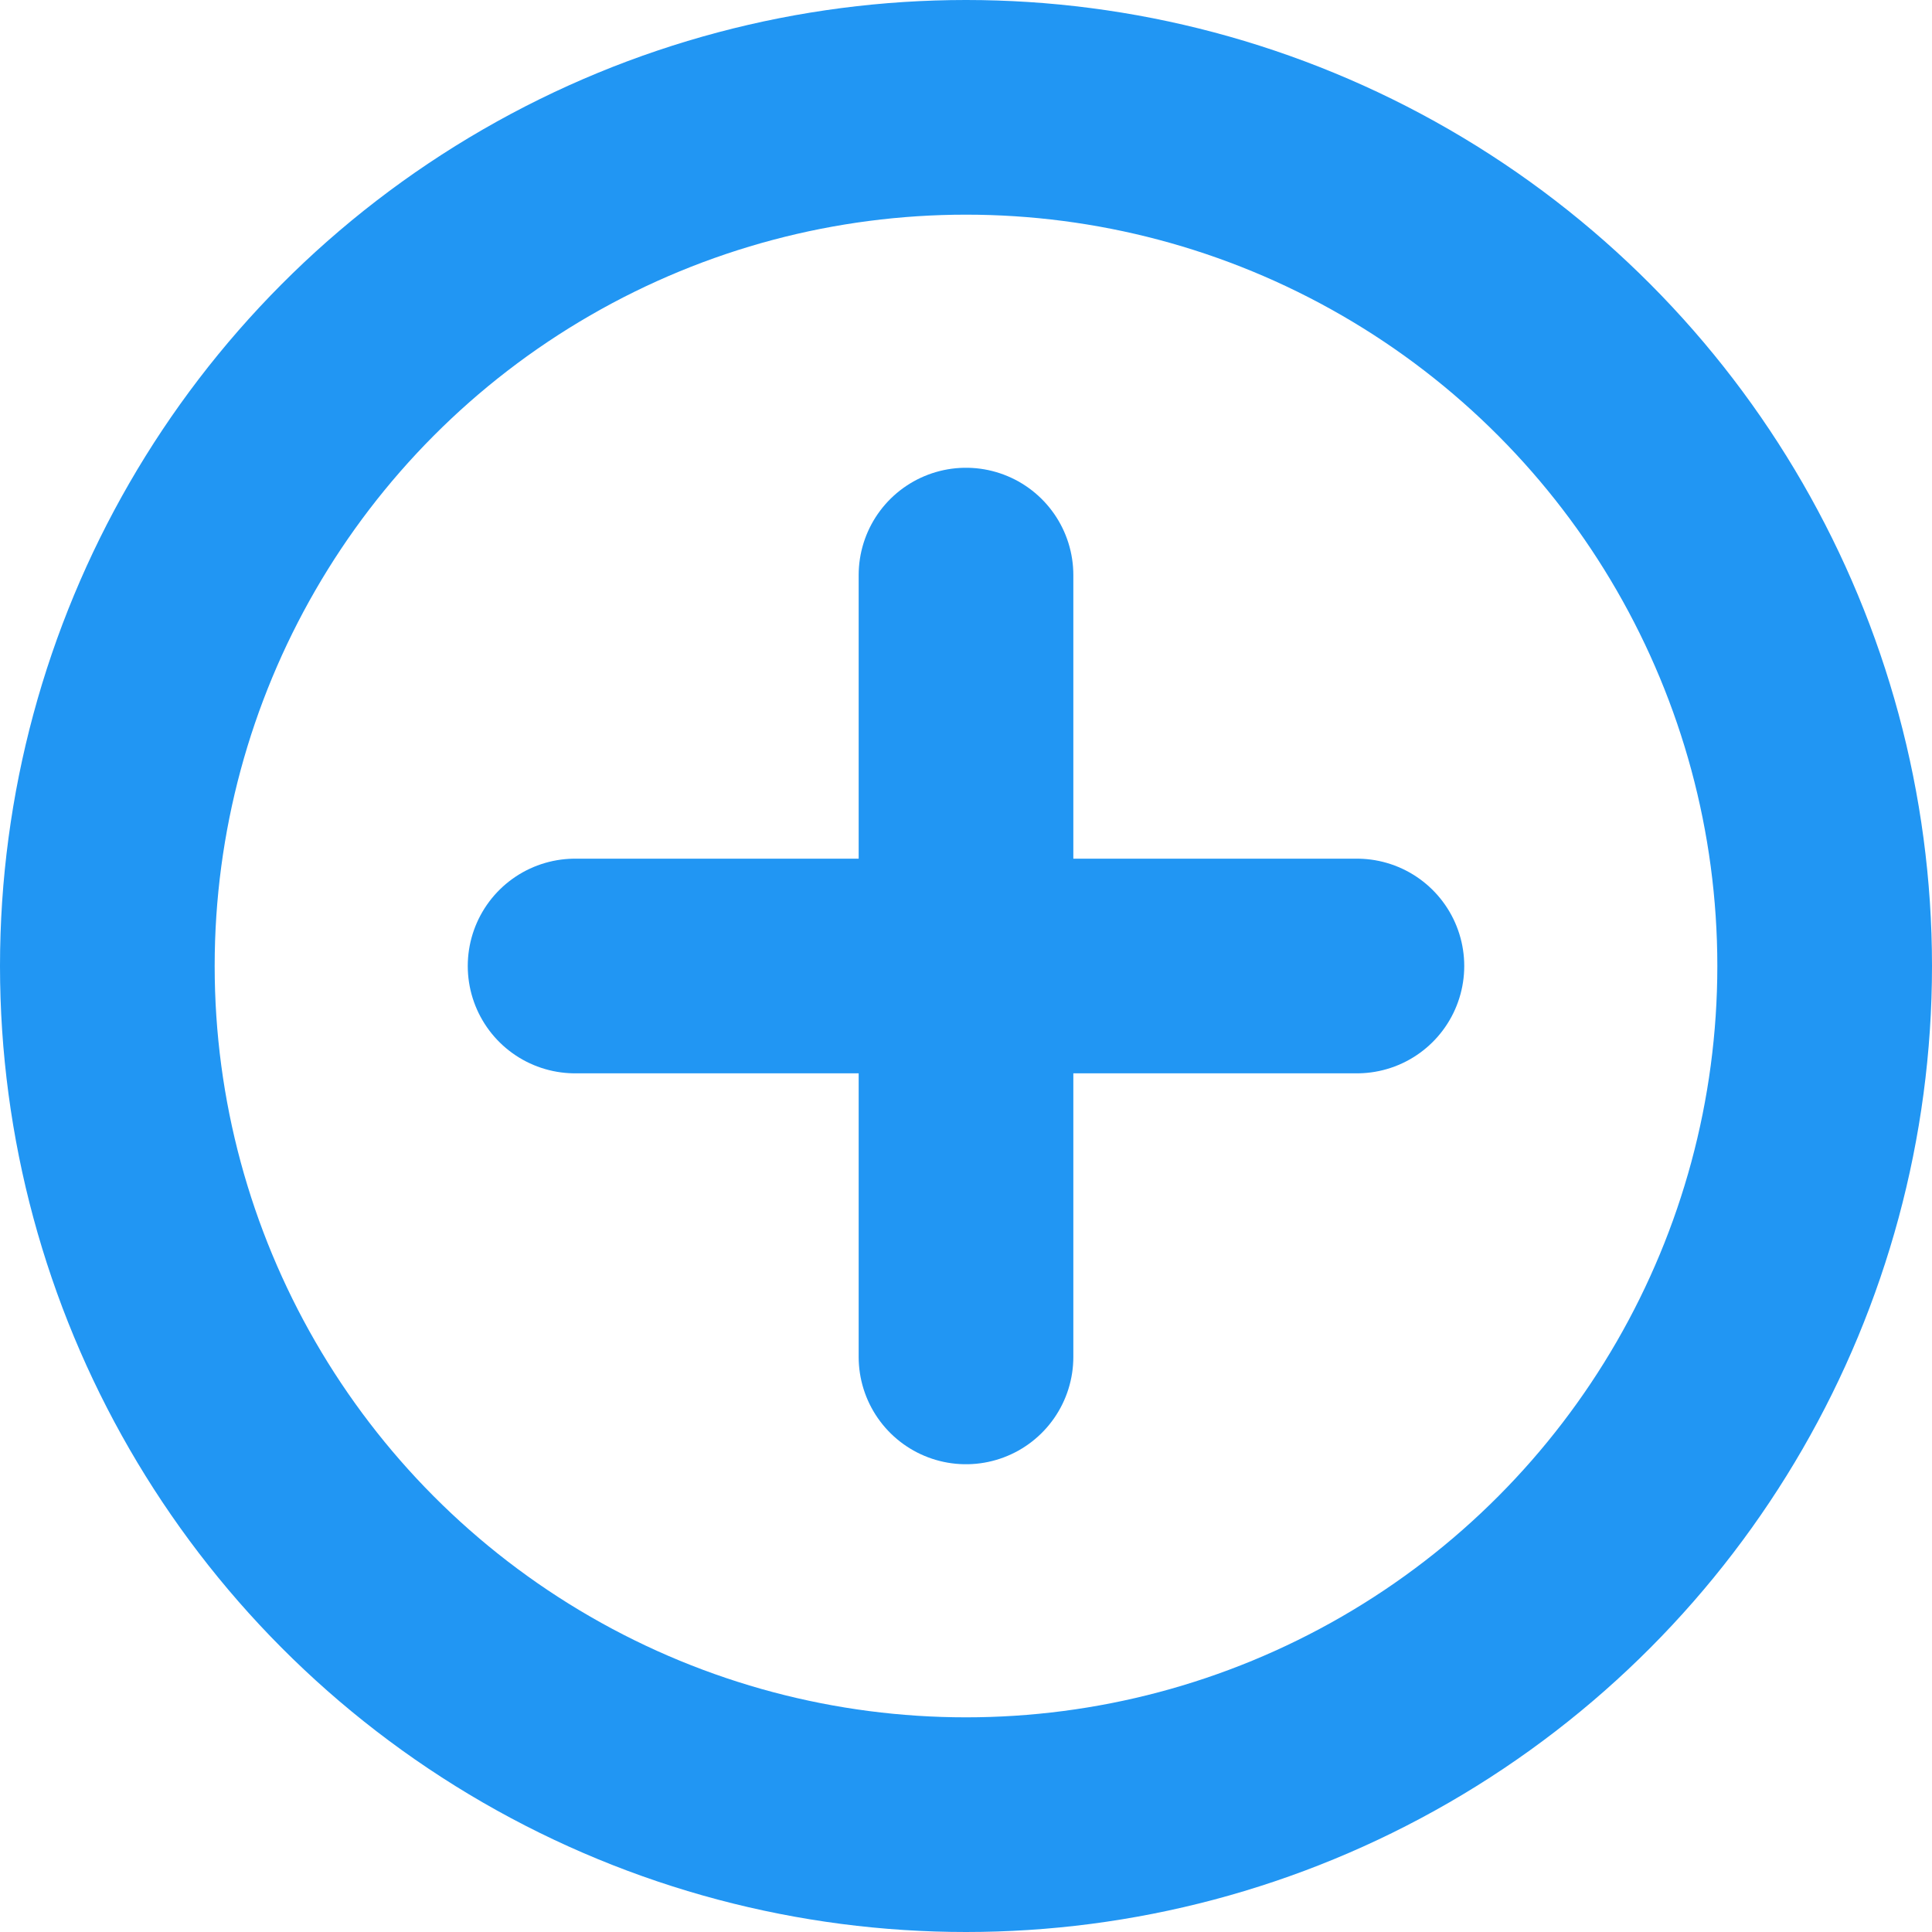 <?xml version="1.0" encoding="UTF-8" standalone="no"?>
<!-- Created with Inkscape (http://www.inkscape.org/) -->

<svg
   width="135mm"
   height="135mm"
   viewBox="0 0 135 135"
   version="1.1"
   id="svg5"
   xml:space="preserve"
   inkscape:version="1.2.1 (9c6d41e410, 2022-07-14)"
   sodipodi:docname="add.svg"
   inkscape:export-filename="select.png"
   inkscape:export-xdpi="96"
   inkscape:export-ydpi="96"
   xmlns:inkscape="http://www.inkscape.org/namespaces/inkscape"
   xmlns:sodipodi="http://sodipodi.sourceforge.net/DTD/sodipodi-0.dtd"
   xmlns="http://www.w3.org/2000/svg"
   xmlns:svg="http://www.w3.org/2000/svg"><sodipodi:namedview
     id="namedview7"
     pagecolor="#ffffff"
     bordercolor="#999999"
     borderopacity="1"
     inkscape:showpageshadow="0"
     inkscape:pageopacity="0"
     inkscape:pagecheckerboard="0"
     inkscape:deskcolor="#d1d1d1"
     inkscape:document-units="mm"
     showgrid="false"
     inkscape:zoom="0.7071068"
     inkscape:cx="-149.19953"
     inkscape:cy="133.64318"
     inkscape:window-width="1920"
     inkscape:window-height="991"
     inkscape:window-x="-9"
     inkscape:window-y="-9"
     inkscape:window-maximized="1"
     inkscape:current-layer="layer1"
     showguides="false"><inkscape:grid
       type="xygrid"
       id="grid6400"
       originx="386.645"
       originy="212.964" /></sodipodi:namedview><defs
     id="defs2" /><g
     inkscape:label="Capa 1"
     inkscape:groupmode="layer"
     id="layer1"
     transform="translate(56.52,66.432)"><g
       id="g380"
       transform="translate(323.289,29.934)" /><circle
       style="font-variation-settings:'wdth' 88, 'wght' 491;fill:none;fill-rule:evenodd;stroke:#2196f3;stroke-width:15;stroke-linecap:round;stroke-linejoin:bevel;stroke-dasharray:none;stroke-opacity:1"
       id="path1635"
       cx="10.98"
       cy="1.068"
       r="60" /><path
       style="font-variation-settings:'wdth' 88, 'wght' 491;fill:none;fill-rule:evenodd;stroke:#2196f3;stroke-width:15;stroke-linecap:round;stroke-linejoin:bevel;stroke-dasharray:none;stroke-opacity:1"
       d="M 10.98,-26.247 V 28.383"
       id="path1743"
       sodipodi:nodetypes="cc" /><path
       style="font-variation-settings:'wdth' 88, 'wght' 491;fill:none;fill-rule:evenodd;stroke:#2196f3;stroke-width:15;stroke-linecap:round;stroke-linejoin:bevel;stroke-dasharray:none;stroke-opacity:1"
       d="M 38.295,1.068 H -16.335"
       id="path1743-8"
       sodipodi:nodetypes="cc" /></g></svg>
